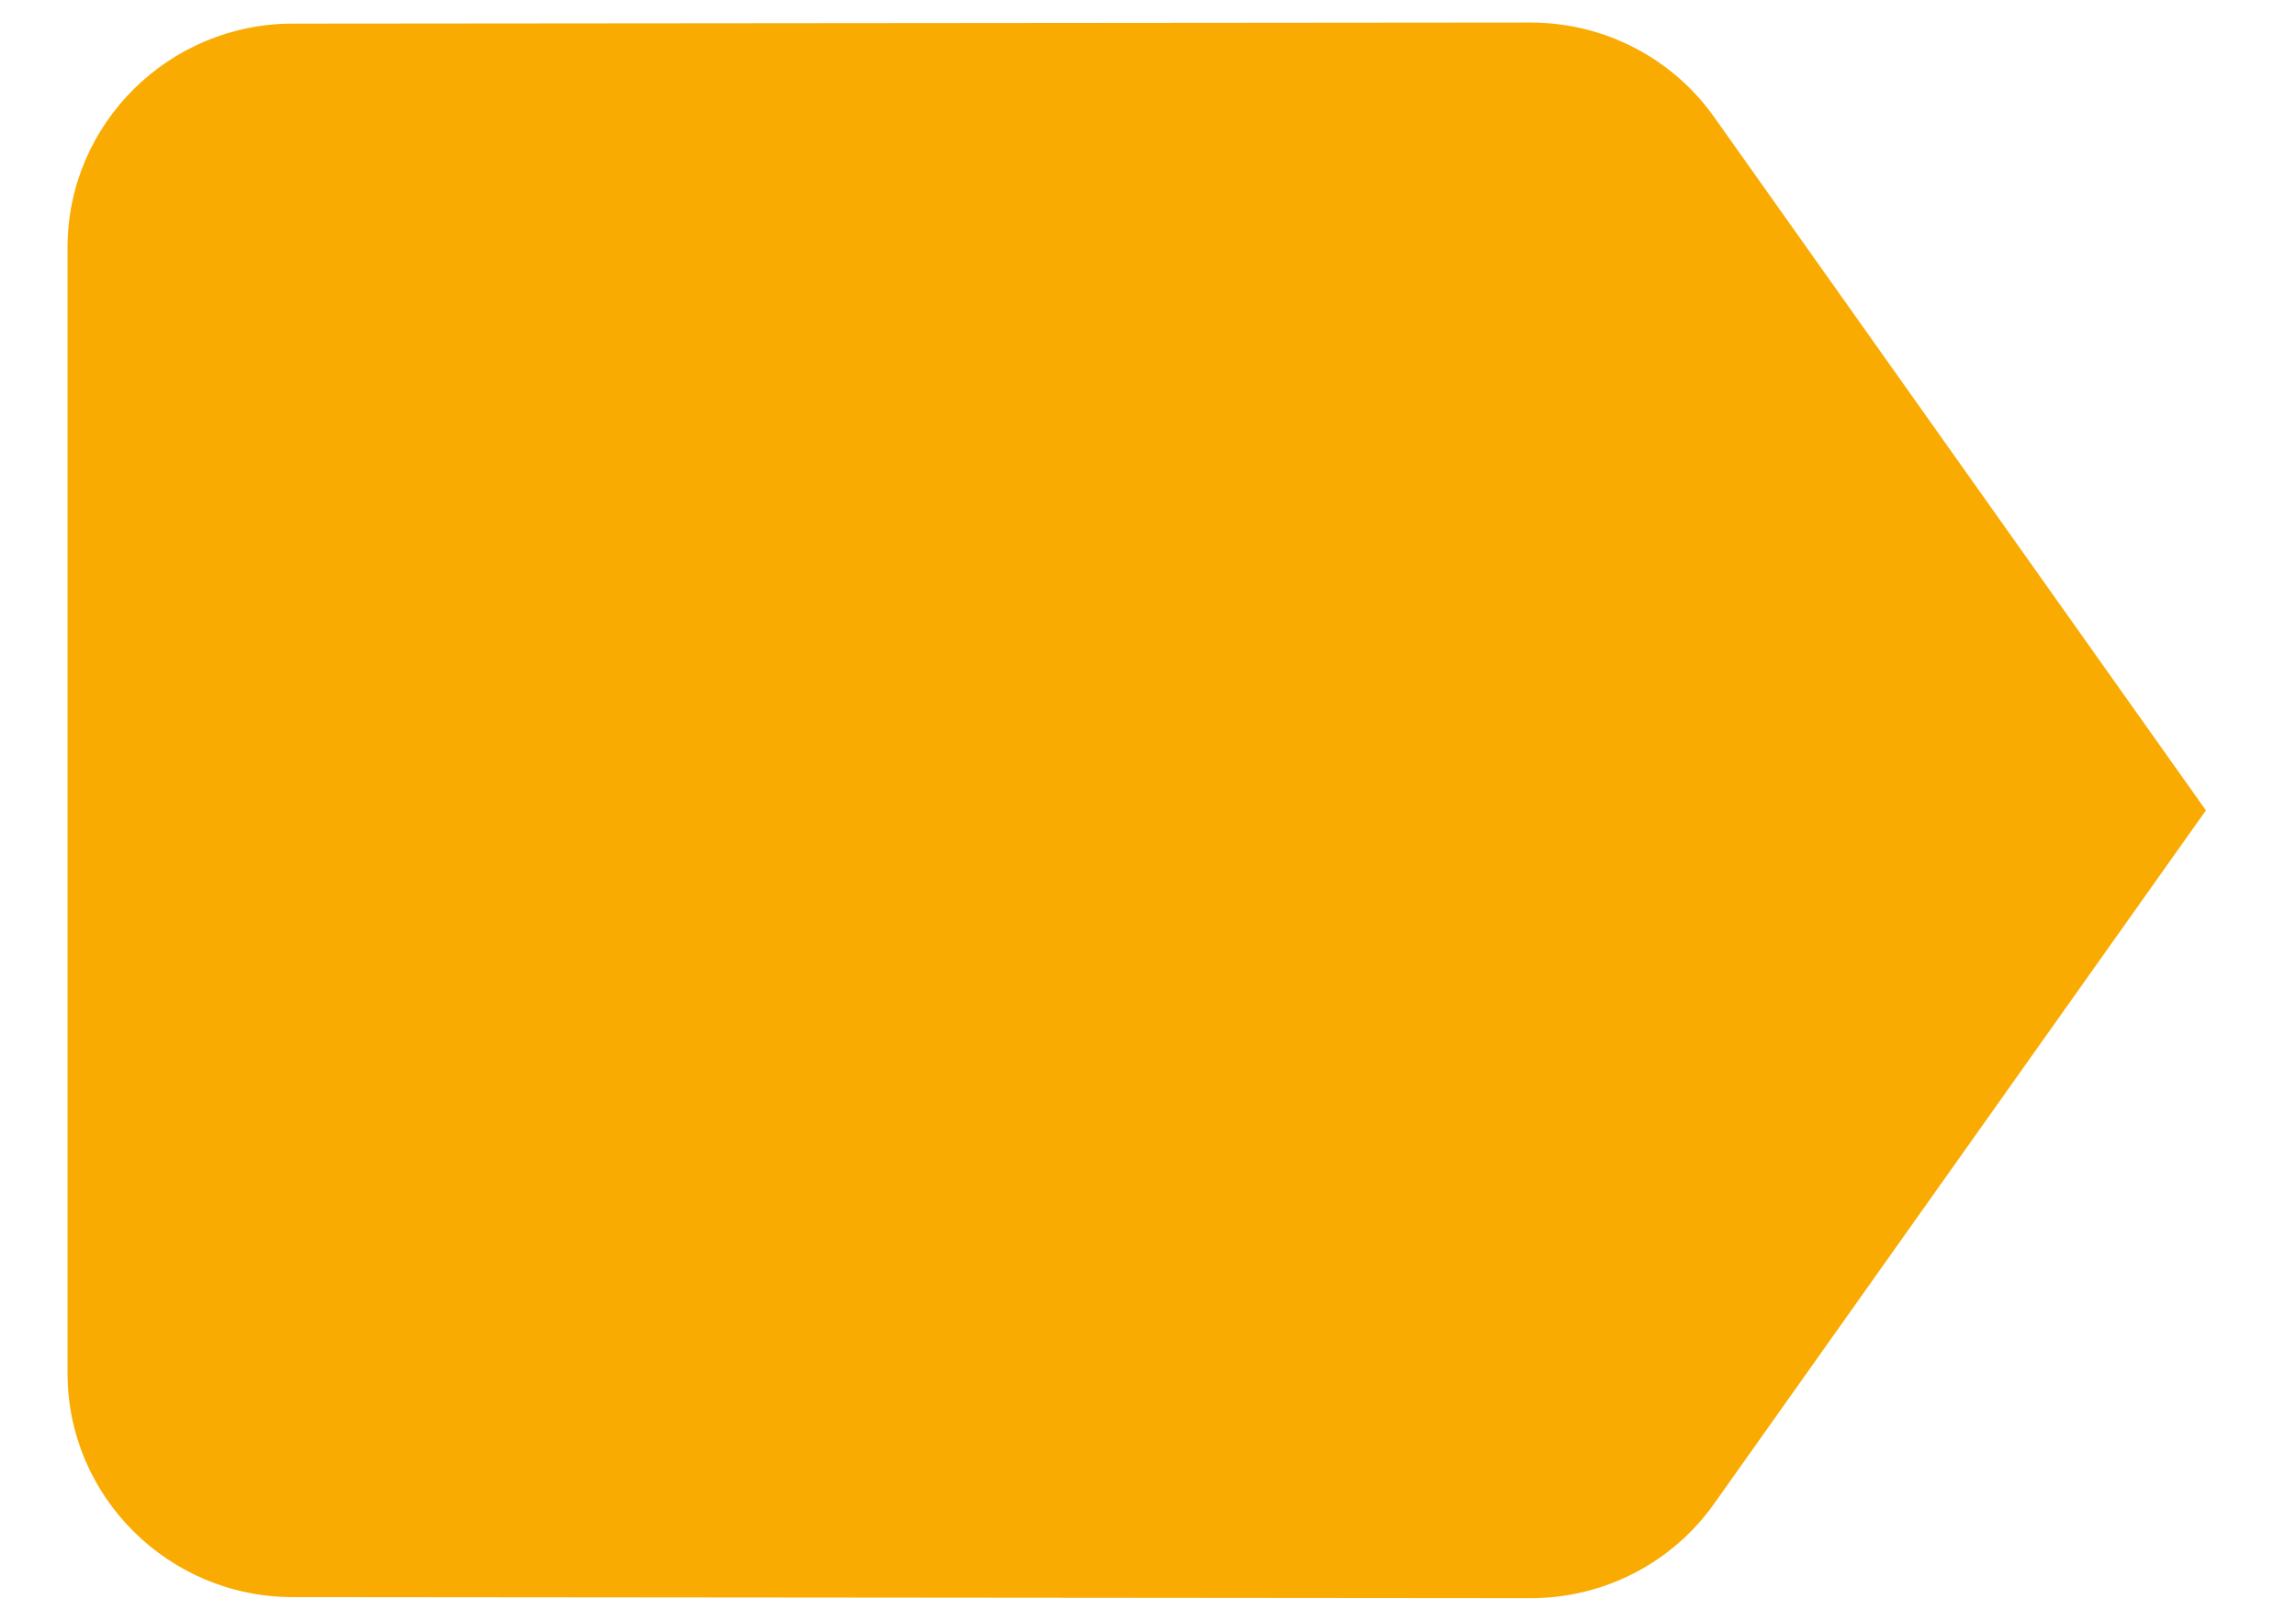 <svg width="17" height="12" viewBox="0 0 17 12" fill="none" xmlns="http://www.w3.org/2000/svg">
<path d="M12.692 0.867C12.392 0.442 11.892 0.167 11.333 0.167L2.167 0.175C1.25 0.175 0.5 0.917 0.5 1.833V10.167C0.5 11.083 1.25 11.825 2.167 11.825L11.333 11.833C11.892 11.833 12.392 11.558 12.692 11.133L16.333 6L12.692 0.867Z" fill="#F9AB01"/>
</svg>
